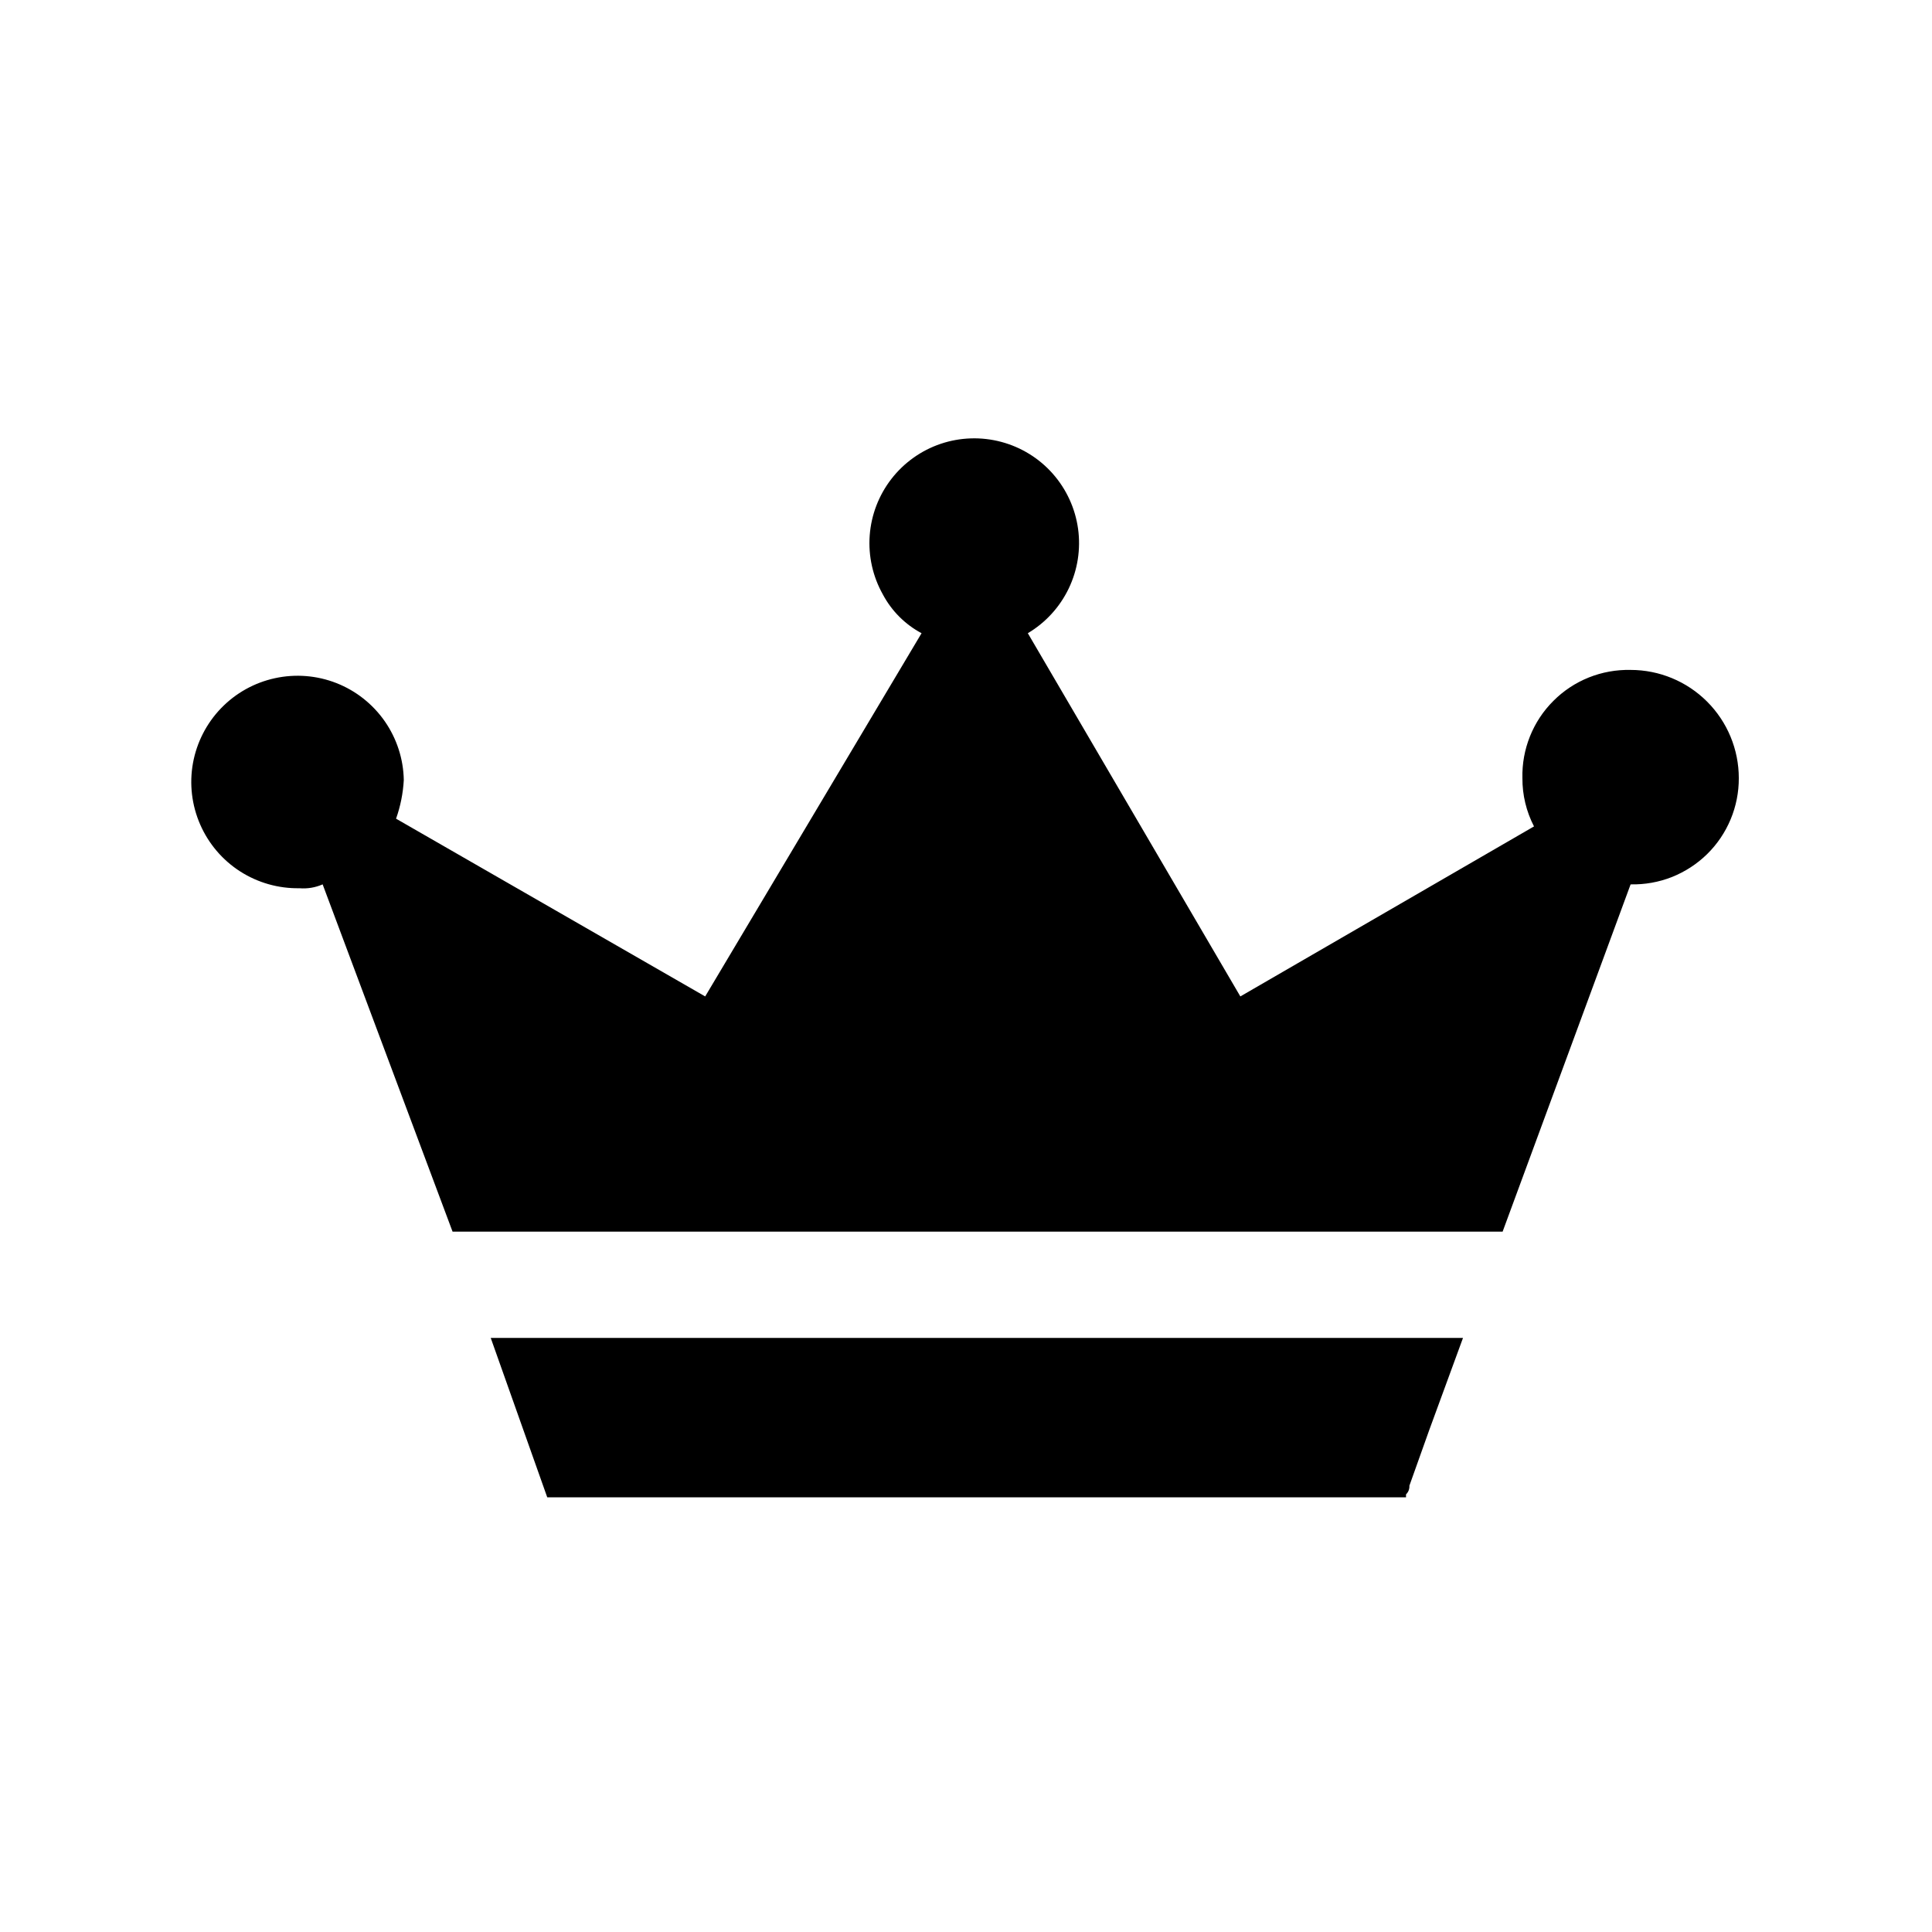 <svg width="32" height="32" viewBox="0 0 32 32" fill="none" xmlns="http://www.w3.org/2000/svg">
<path d="M9.064 24.8H23.288V24.752C23.307 24.733 23.322 24.711 23.332 24.686C23.341 24.661 23.346 24.635 23.344 24.608L23.672 23.688L24.232 22.16H8.128L9.064 24.8Z" fill="black"/>
<path d="M27.008 11.096C26.771 11.091 26.536 11.133 26.316 11.221C26.096 11.309 25.896 11.441 25.729 11.609C25.561 11.776 25.429 11.976 25.341 12.196C25.253 12.416 25.21 12.651 25.216 12.888C25.214 13.166 25.28 13.441 25.408 13.688L20.544 16.504L17.024 10.488C17.318 10.313 17.553 10.056 17.701 9.748C17.849 9.44 17.903 9.096 17.856 8.757C17.809 8.419 17.663 8.102 17.437 7.846C17.211 7.59 16.914 7.407 16.584 7.319C16.254 7.231 15.905 7.242 15.581 7.351C15.258 7.46 14.973 7.663 14.764 7.933C14.555 8.203 14.43 8.528 14.405 8.869C14.38 9.21 14.456 9.55 14.624 9.848C14.769 10.12 14.992 10.343 15.264 10.488L11.68 16.504L6.56 13.56C6.633 13.354 6.676 13.138 6.688 12.92C6.682 12.572 6.572 12.234 6.374 11.948C6.175 11.662 5.896 11.441 5.572 11.314C5.248 11.187 4.894 11.159 4.554 11.233C4.213 11.307 3.903 11.48 3.661 11.731C3.42 11.981 3.258 12.298 3.196 12.64C3.134 12.983 3.176 13.336 3.315 13.655C3.454 13.974 3.684 14.245 3.977 14.433C4.27 14.621 4.612 14.718 4.96 14.712C5.091 14.723 5.223 14.701 5.344 14.648L7.496 20.4H24.888L24.944 20.248L27.008 14.648C27.242 14.653 27.475 14.612 27.693 14.526C27.91 14.439 28.109 14.31 28.276 14.146C28.443 13.982 28.575 13.786 28.665 13.57C28.755 13.354 28.801 13.122 28.8 12.888C28.8 12.413 28.611 11.957 28.275 11.621C27.939 11.285 27.483 11.096 27.008 11.096Z" fill="black"/>
</svg>
